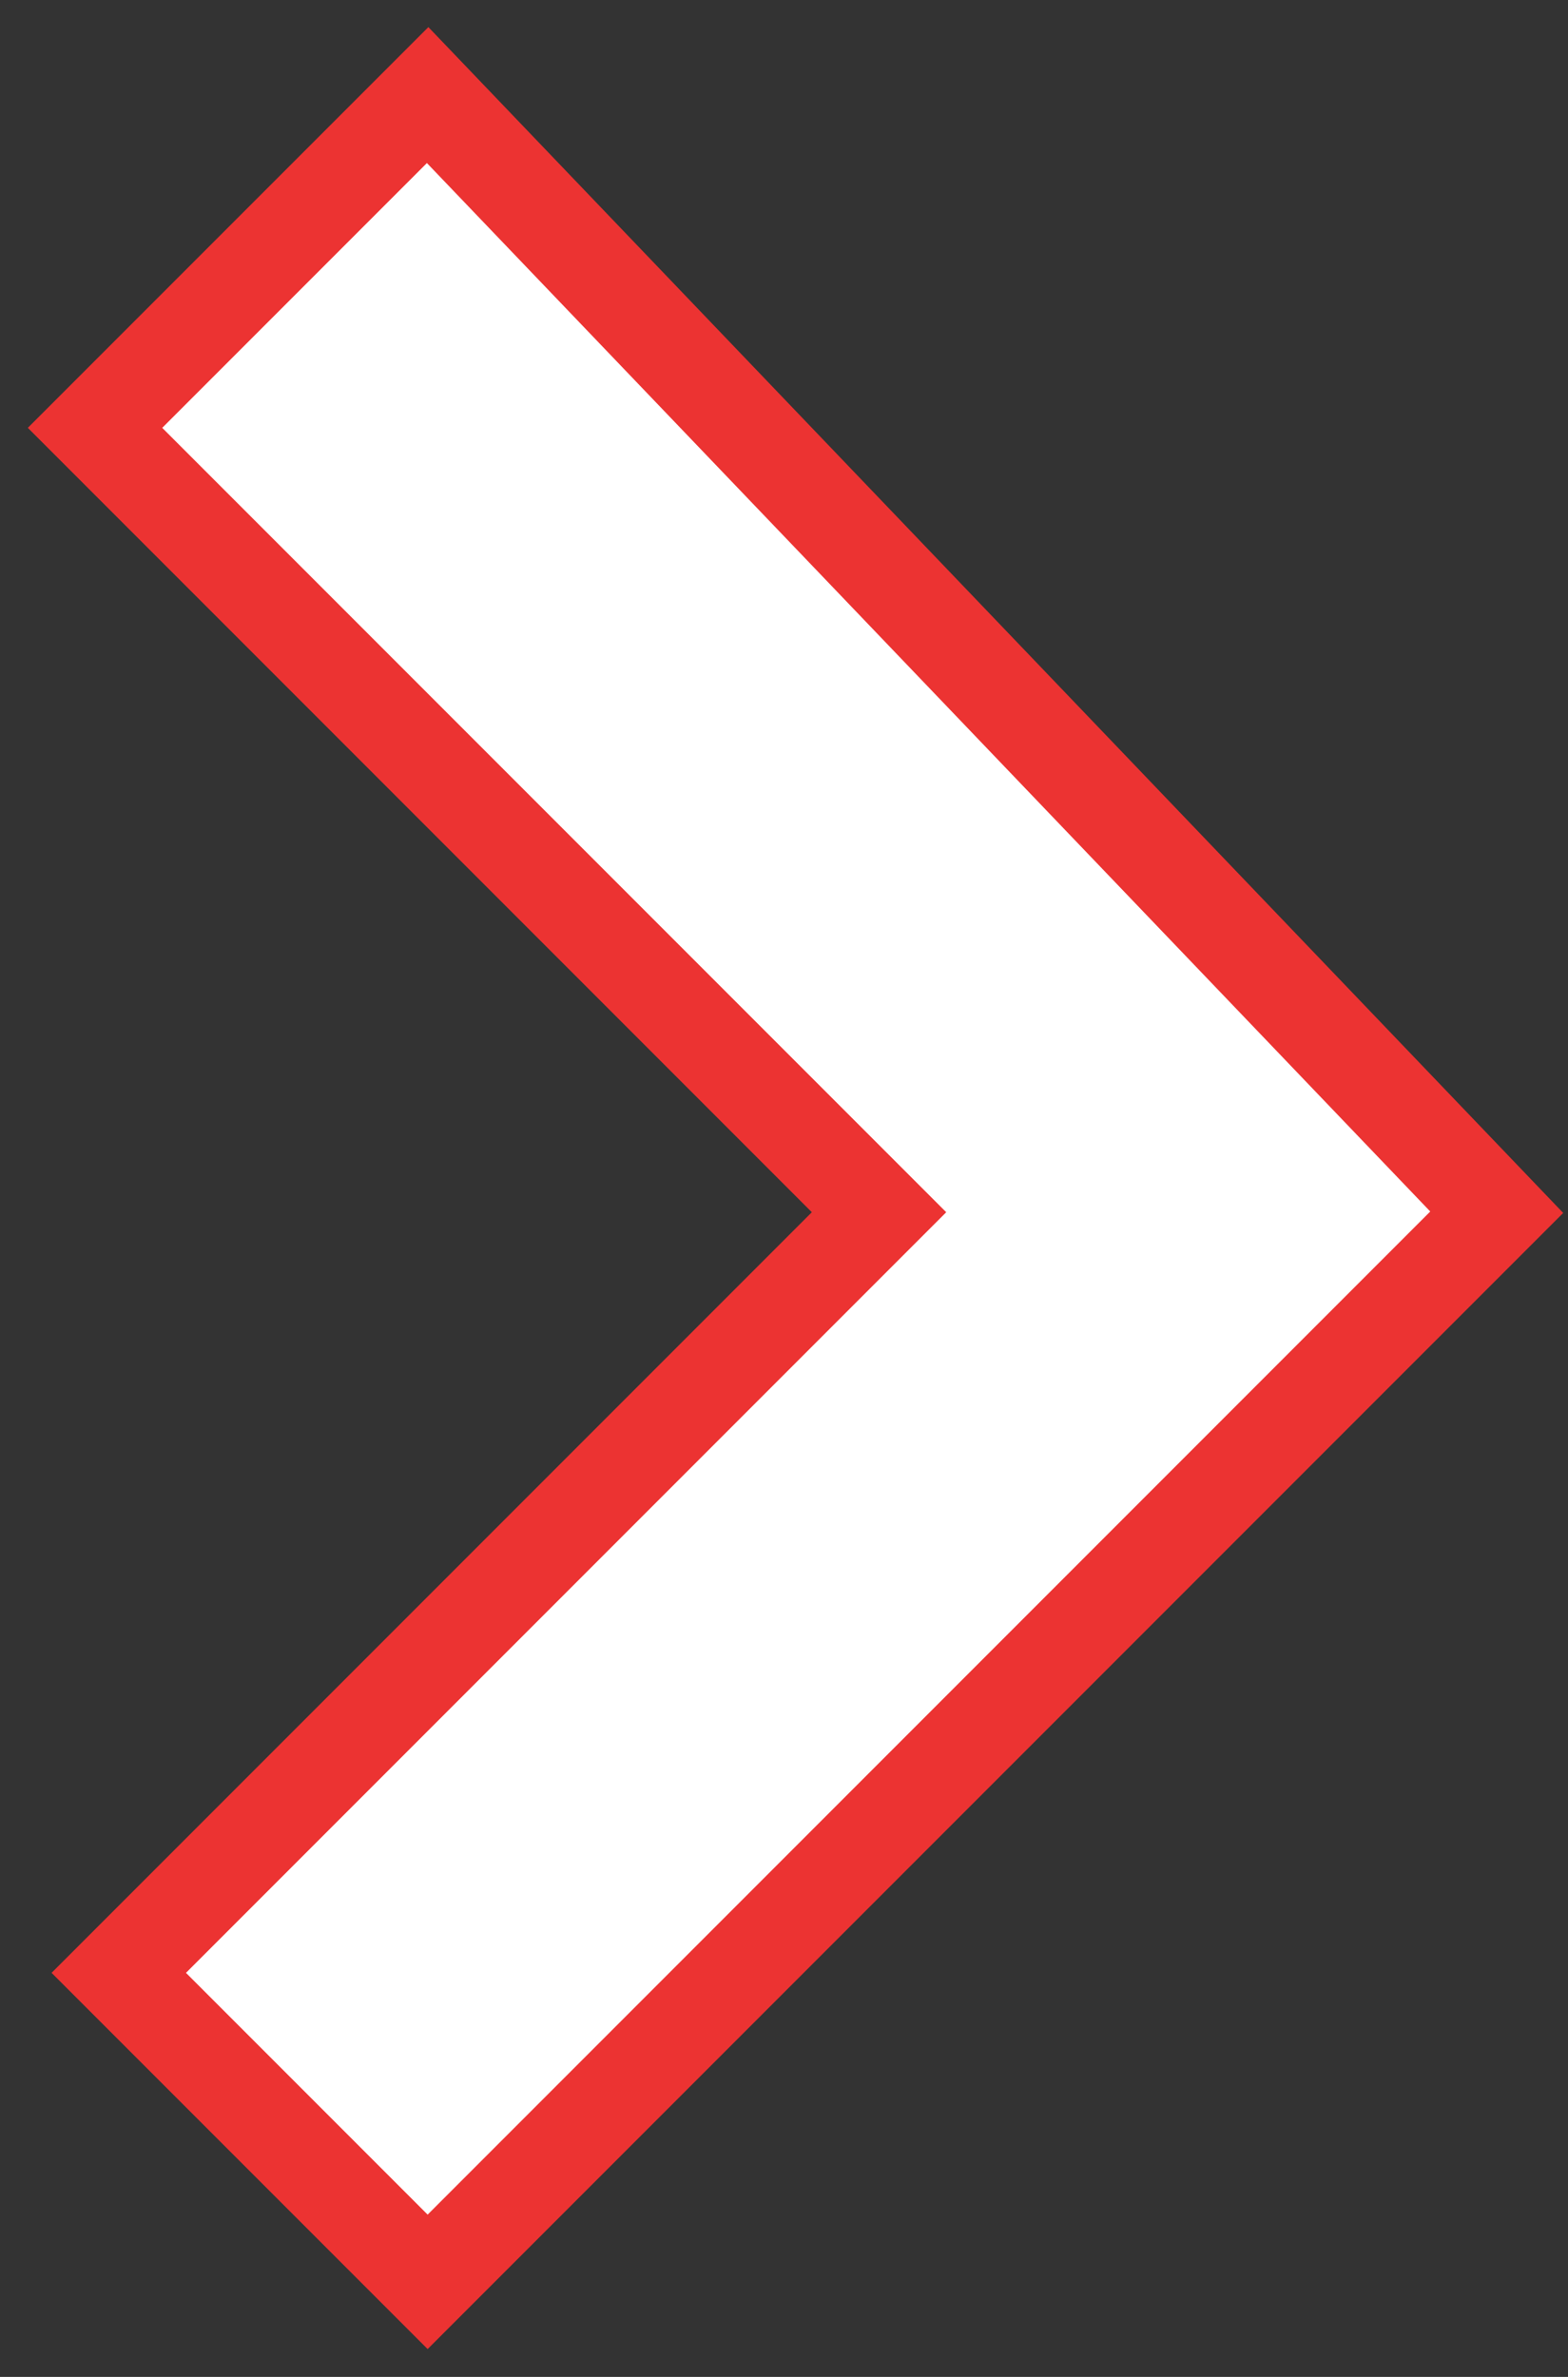 <svg width="33" height="50" viewBox="0 0 33 50" fill="none" xmlns="http://www.w3.org/2000/svg">
<rect x="0" y="0" width="33" height="50" fill="#333333" stroke="none"/>
<path d="M2 9L9 2L31.5 25.5L9 48L2.5 41.5L18.5 25.5L2 9Z" fill="white" stroke="#EC3332" stroke-width="2"/>
</svg>
